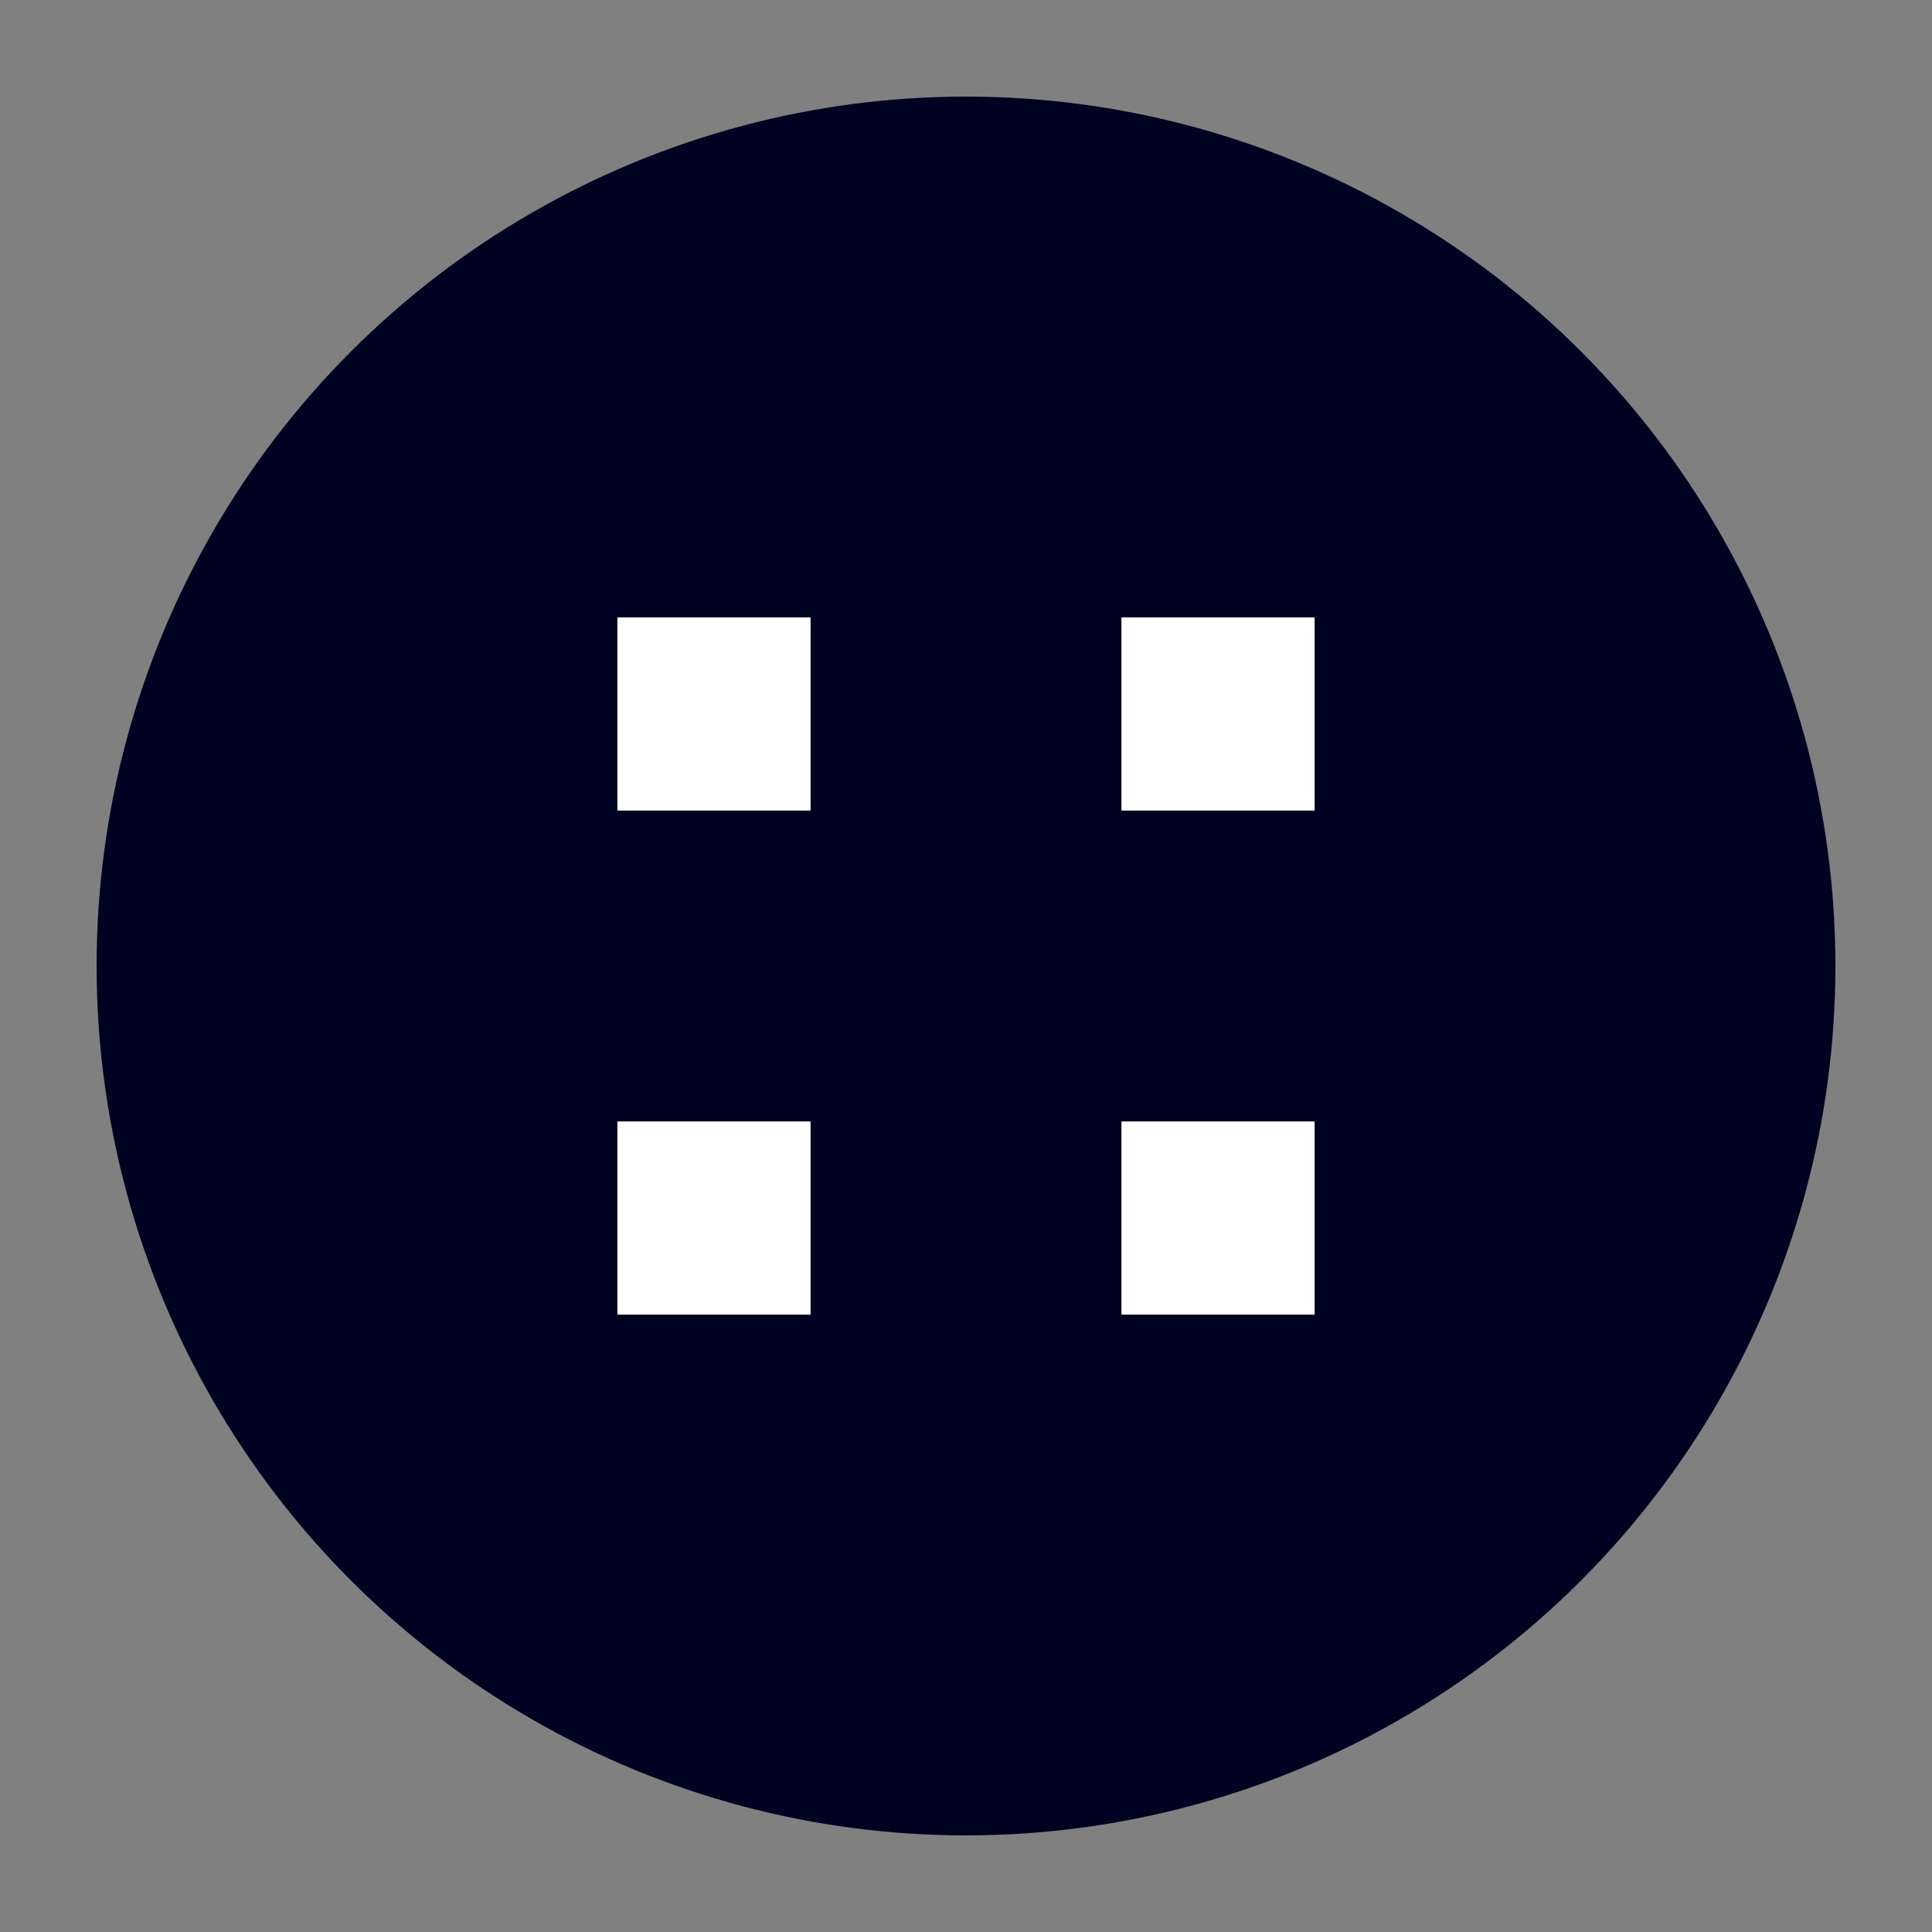 <?xml version="1.0" encoding="utf-8"?>
<!-- Generator: Adobe Illustrator 19.2.1, SVG Export Plug-In . SVG Version: 6.00 Build 0)  -->
<svg version="1.1" id="Layer_1" xmlns="http://www.w3.org/2000/svg" xmlns:xlink="http://www.w3.org/1999/xlink" x="0px" y="0px"
	 viewBox="0 0 20 20" style="enable-background:new 0 0 20 20;" xml:space="preserve">
<rect x="0" y="0" width="20" height="20" fill="#808080" stroke="none"/>
<circle style="fill:#000222;" cx="10" cy="10" r="9"/>
<g>
	<rect x="6.391" y="6.391" style="fill:#FFFFFF;" width="2" height="2"/>
	<rect x="11.609" y="6.391" style="fill:#FFFFFF;" width="2" height="2"/>
	<rect x="6.391" y="11.609" style="fill:#FFFFFF;" width="2" height="2"/>
	<rect x="11.609" y="11.609" style="fill:#FFFFFF;" width="2" height="2"/>
</g>
</svg>
